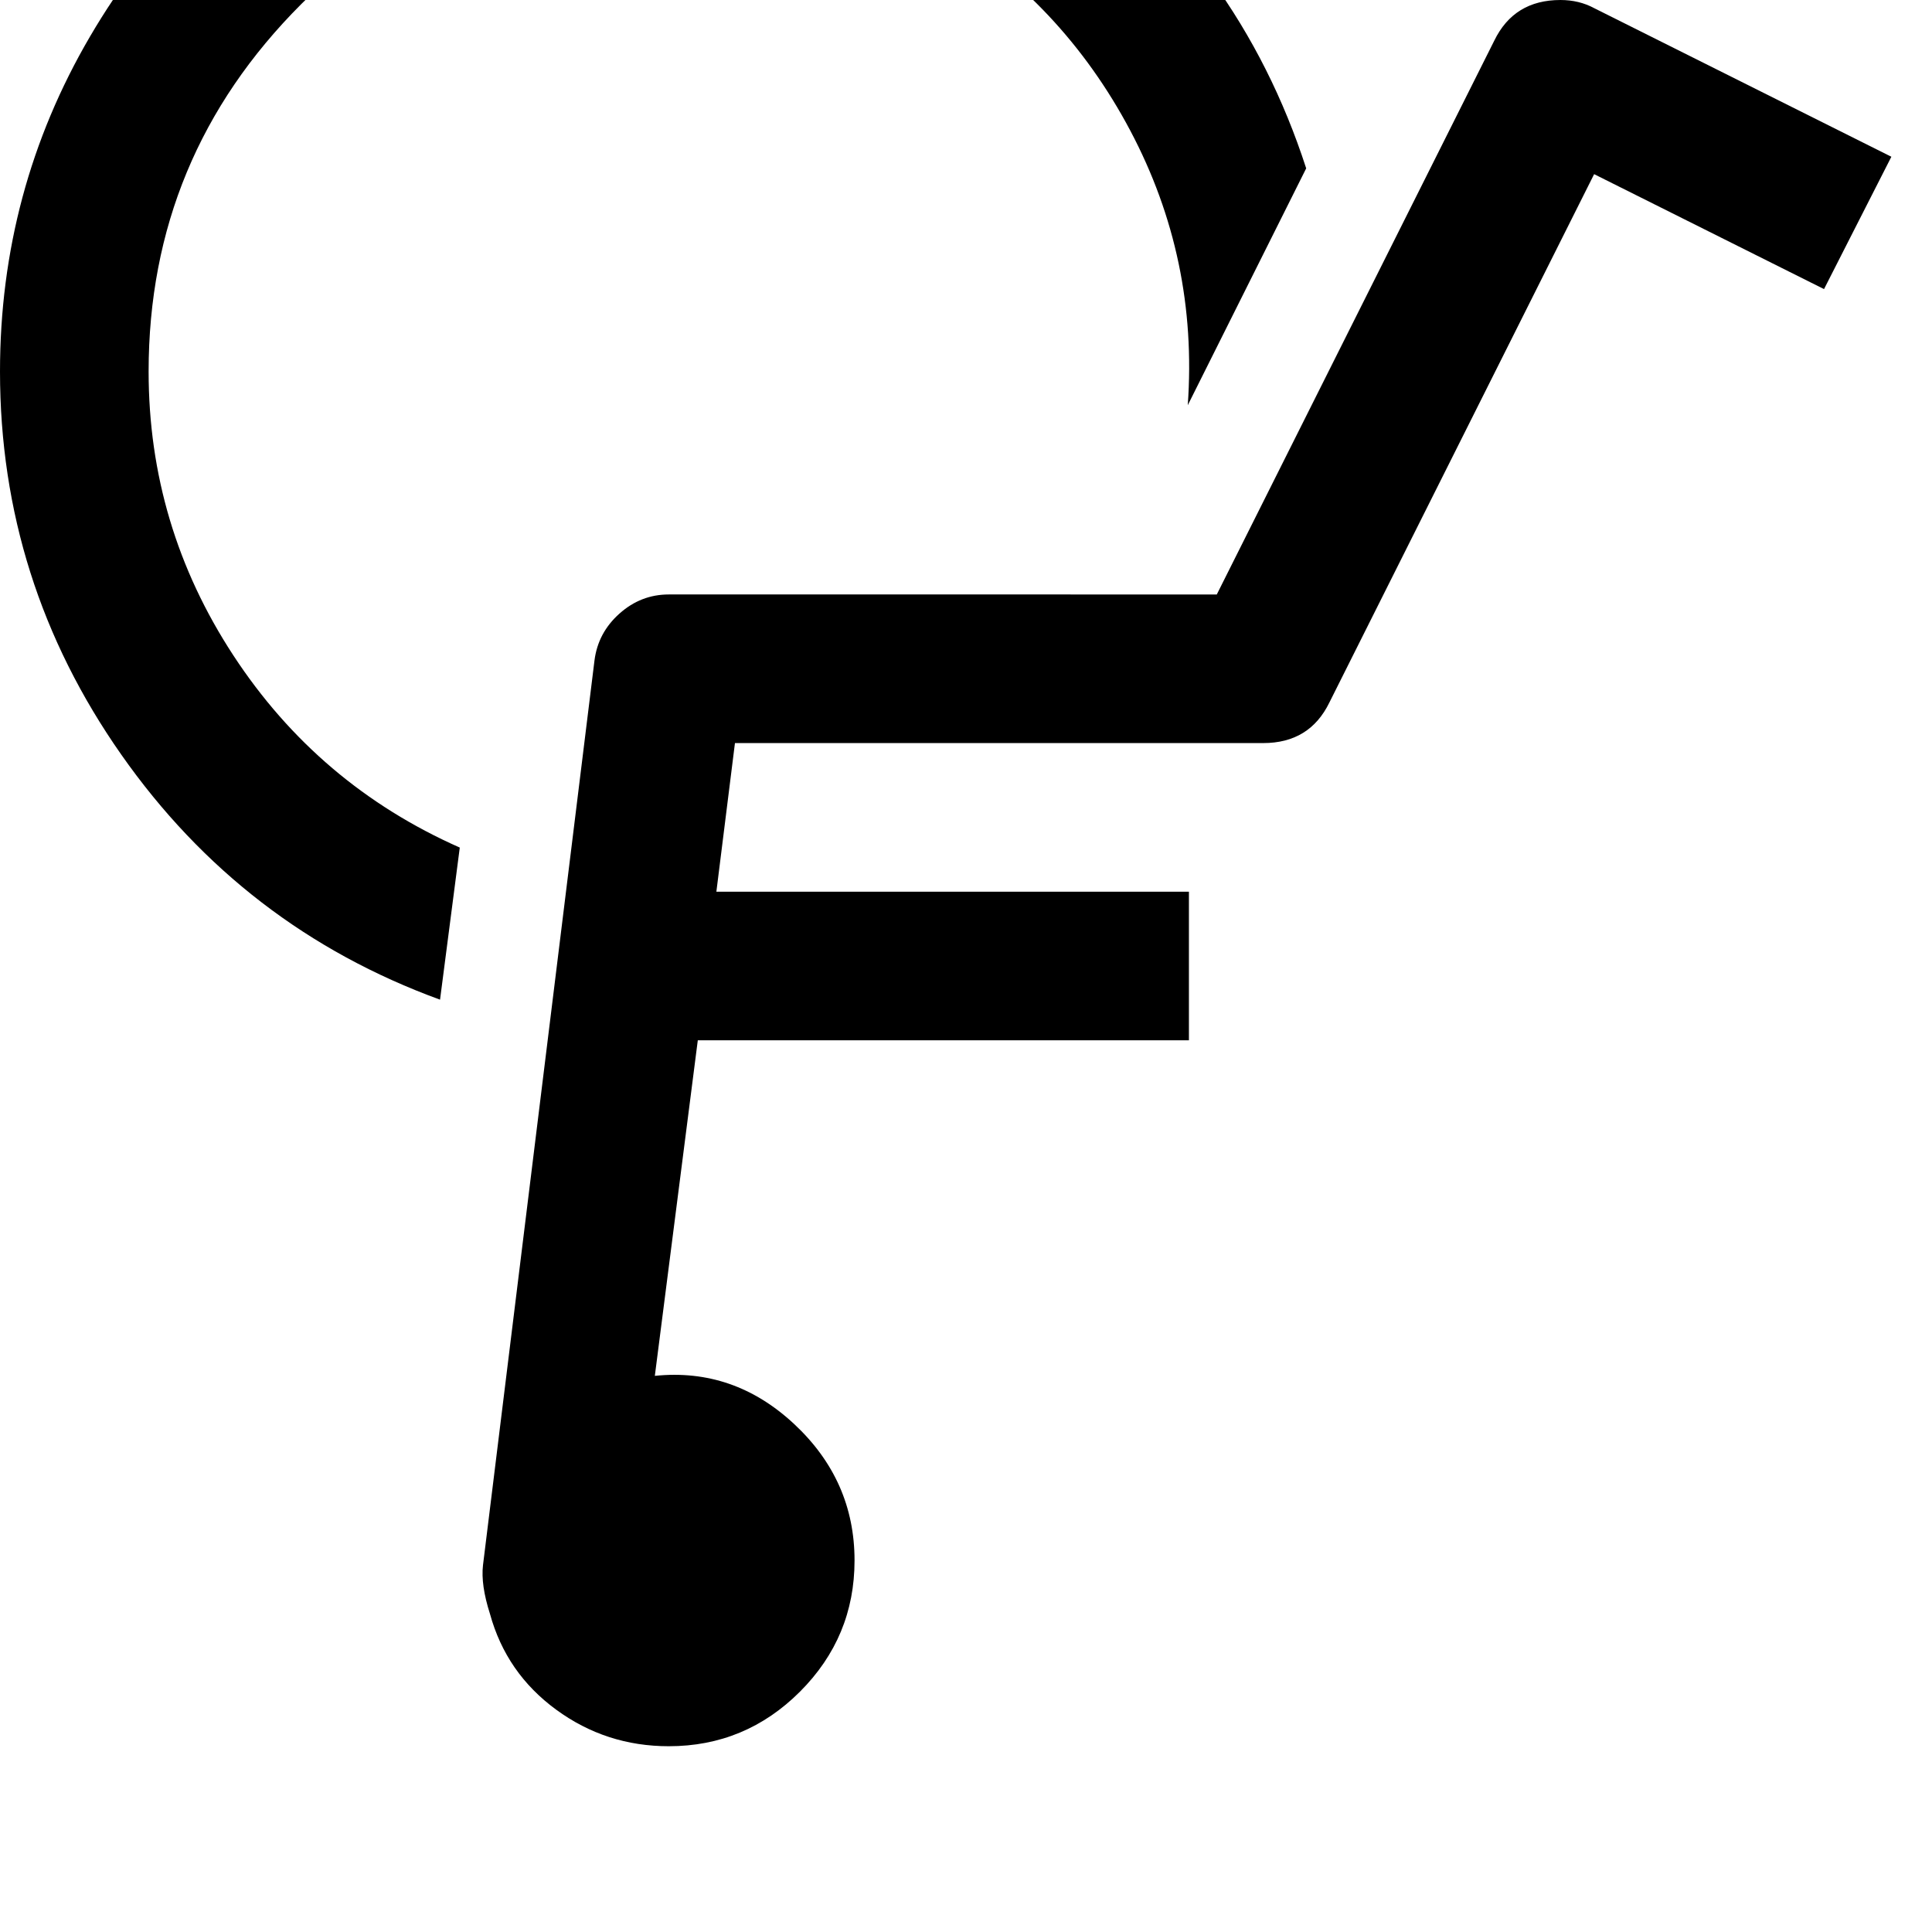 <svg width="128" height="128" viewBox="0 0 1664 1664" xmlns="http://www.w3.org/2000/svg"><path d="M1023 349l102-204q-58-179-210-290T576-256q-156 0-288.5 77.5t-210 210T0 320q0 181 104.5 330T379 861l17-131q-122-54-195-165.5T128 320q0-185 131.5-316.5T576-128q126 0 232.5 65t165 175.5T1023 349zm548-100l58-114L1373 7q-13-7-29-7-40 0-57 35l-239 477H576q-24 0-42.5 16.5T512 569l-96 779q-2 17 6 42 14 51 57 82.5t97 31.5q66 0 113-47t47-113q0-69-52-117.5T564 1185l37-289h423V768H617l16-128h455q40 0 57-35l228-455z"/></svg>